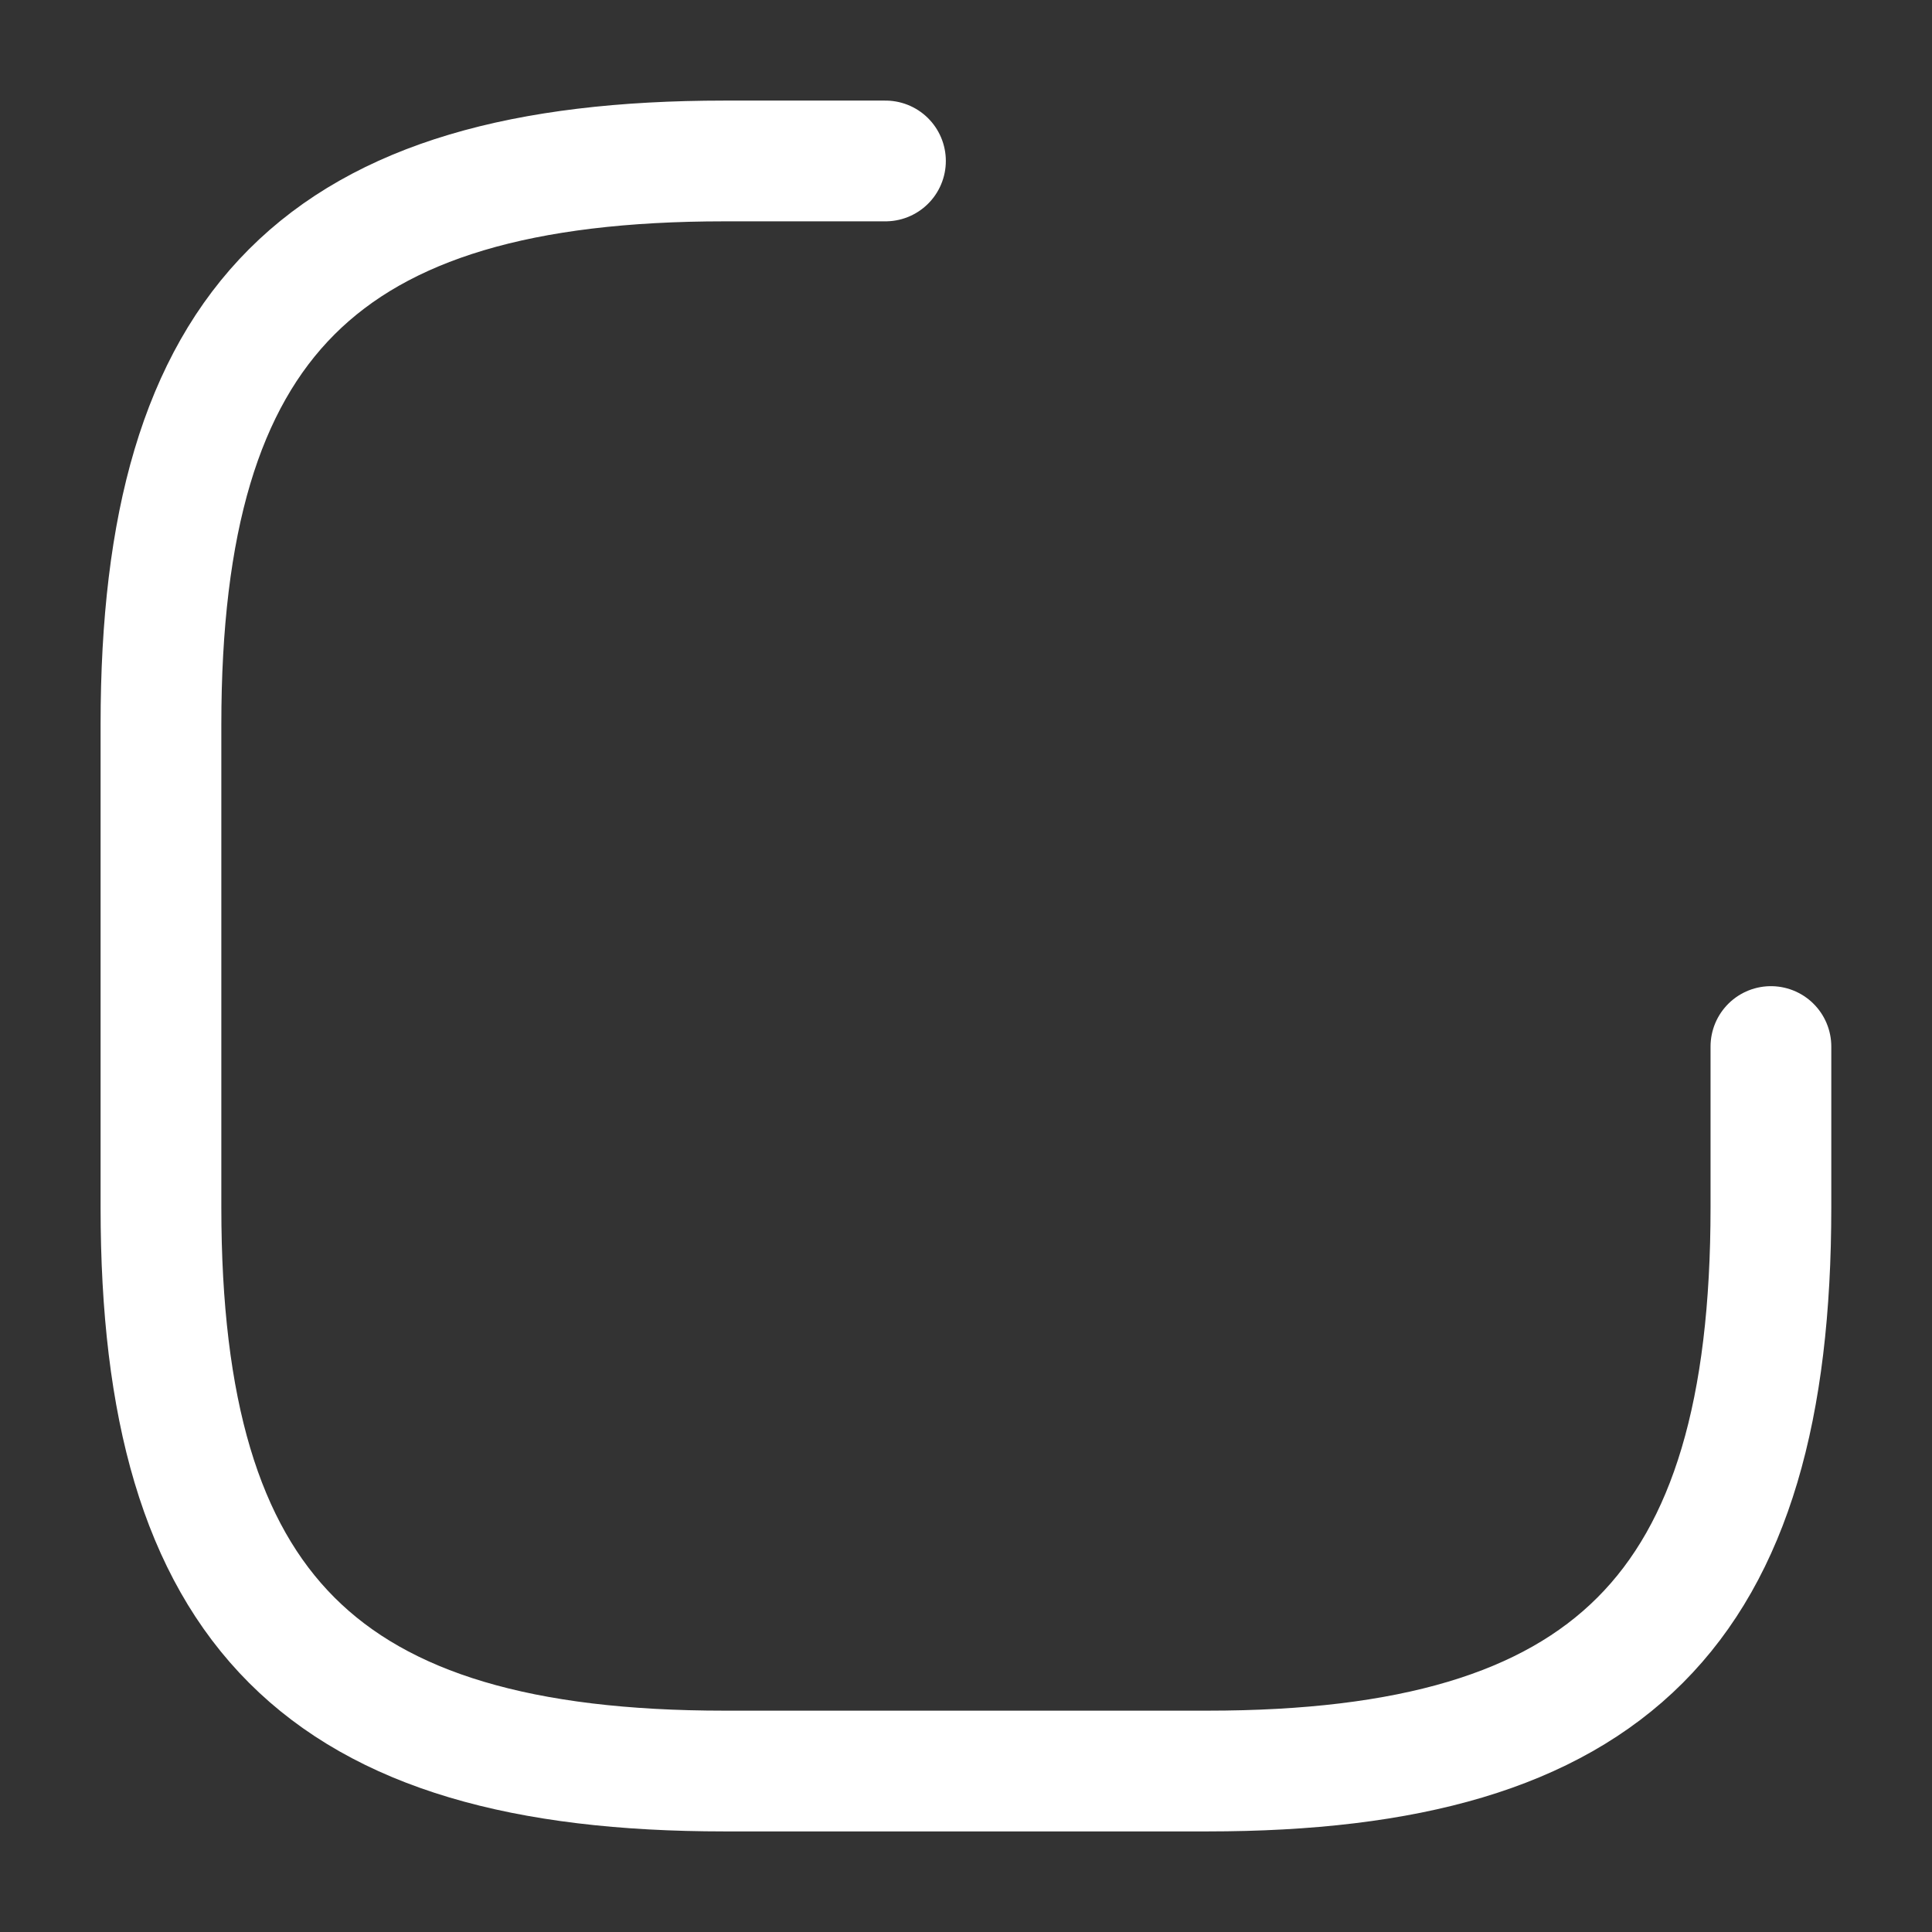 <svg width="16" height="16" viewBox="0 0 16 16" fill="none" xmlns="http://www.w3.org/2000/svg">
<rect x="0" y="0" width="16" height="16" fill="#333333" stroke="none"/>
<path d="M7.333 1.333H6C2.666 1.333 1.333 2.667 1.333 6V10C1.333 13.333 2.666 14.667 6 14.667H10C13.333 14.667 14.666 13.333 14.666 10V8.667" stroke="white" stroke-linecap="round" stroke-linejoin="round"/>
</svg>
